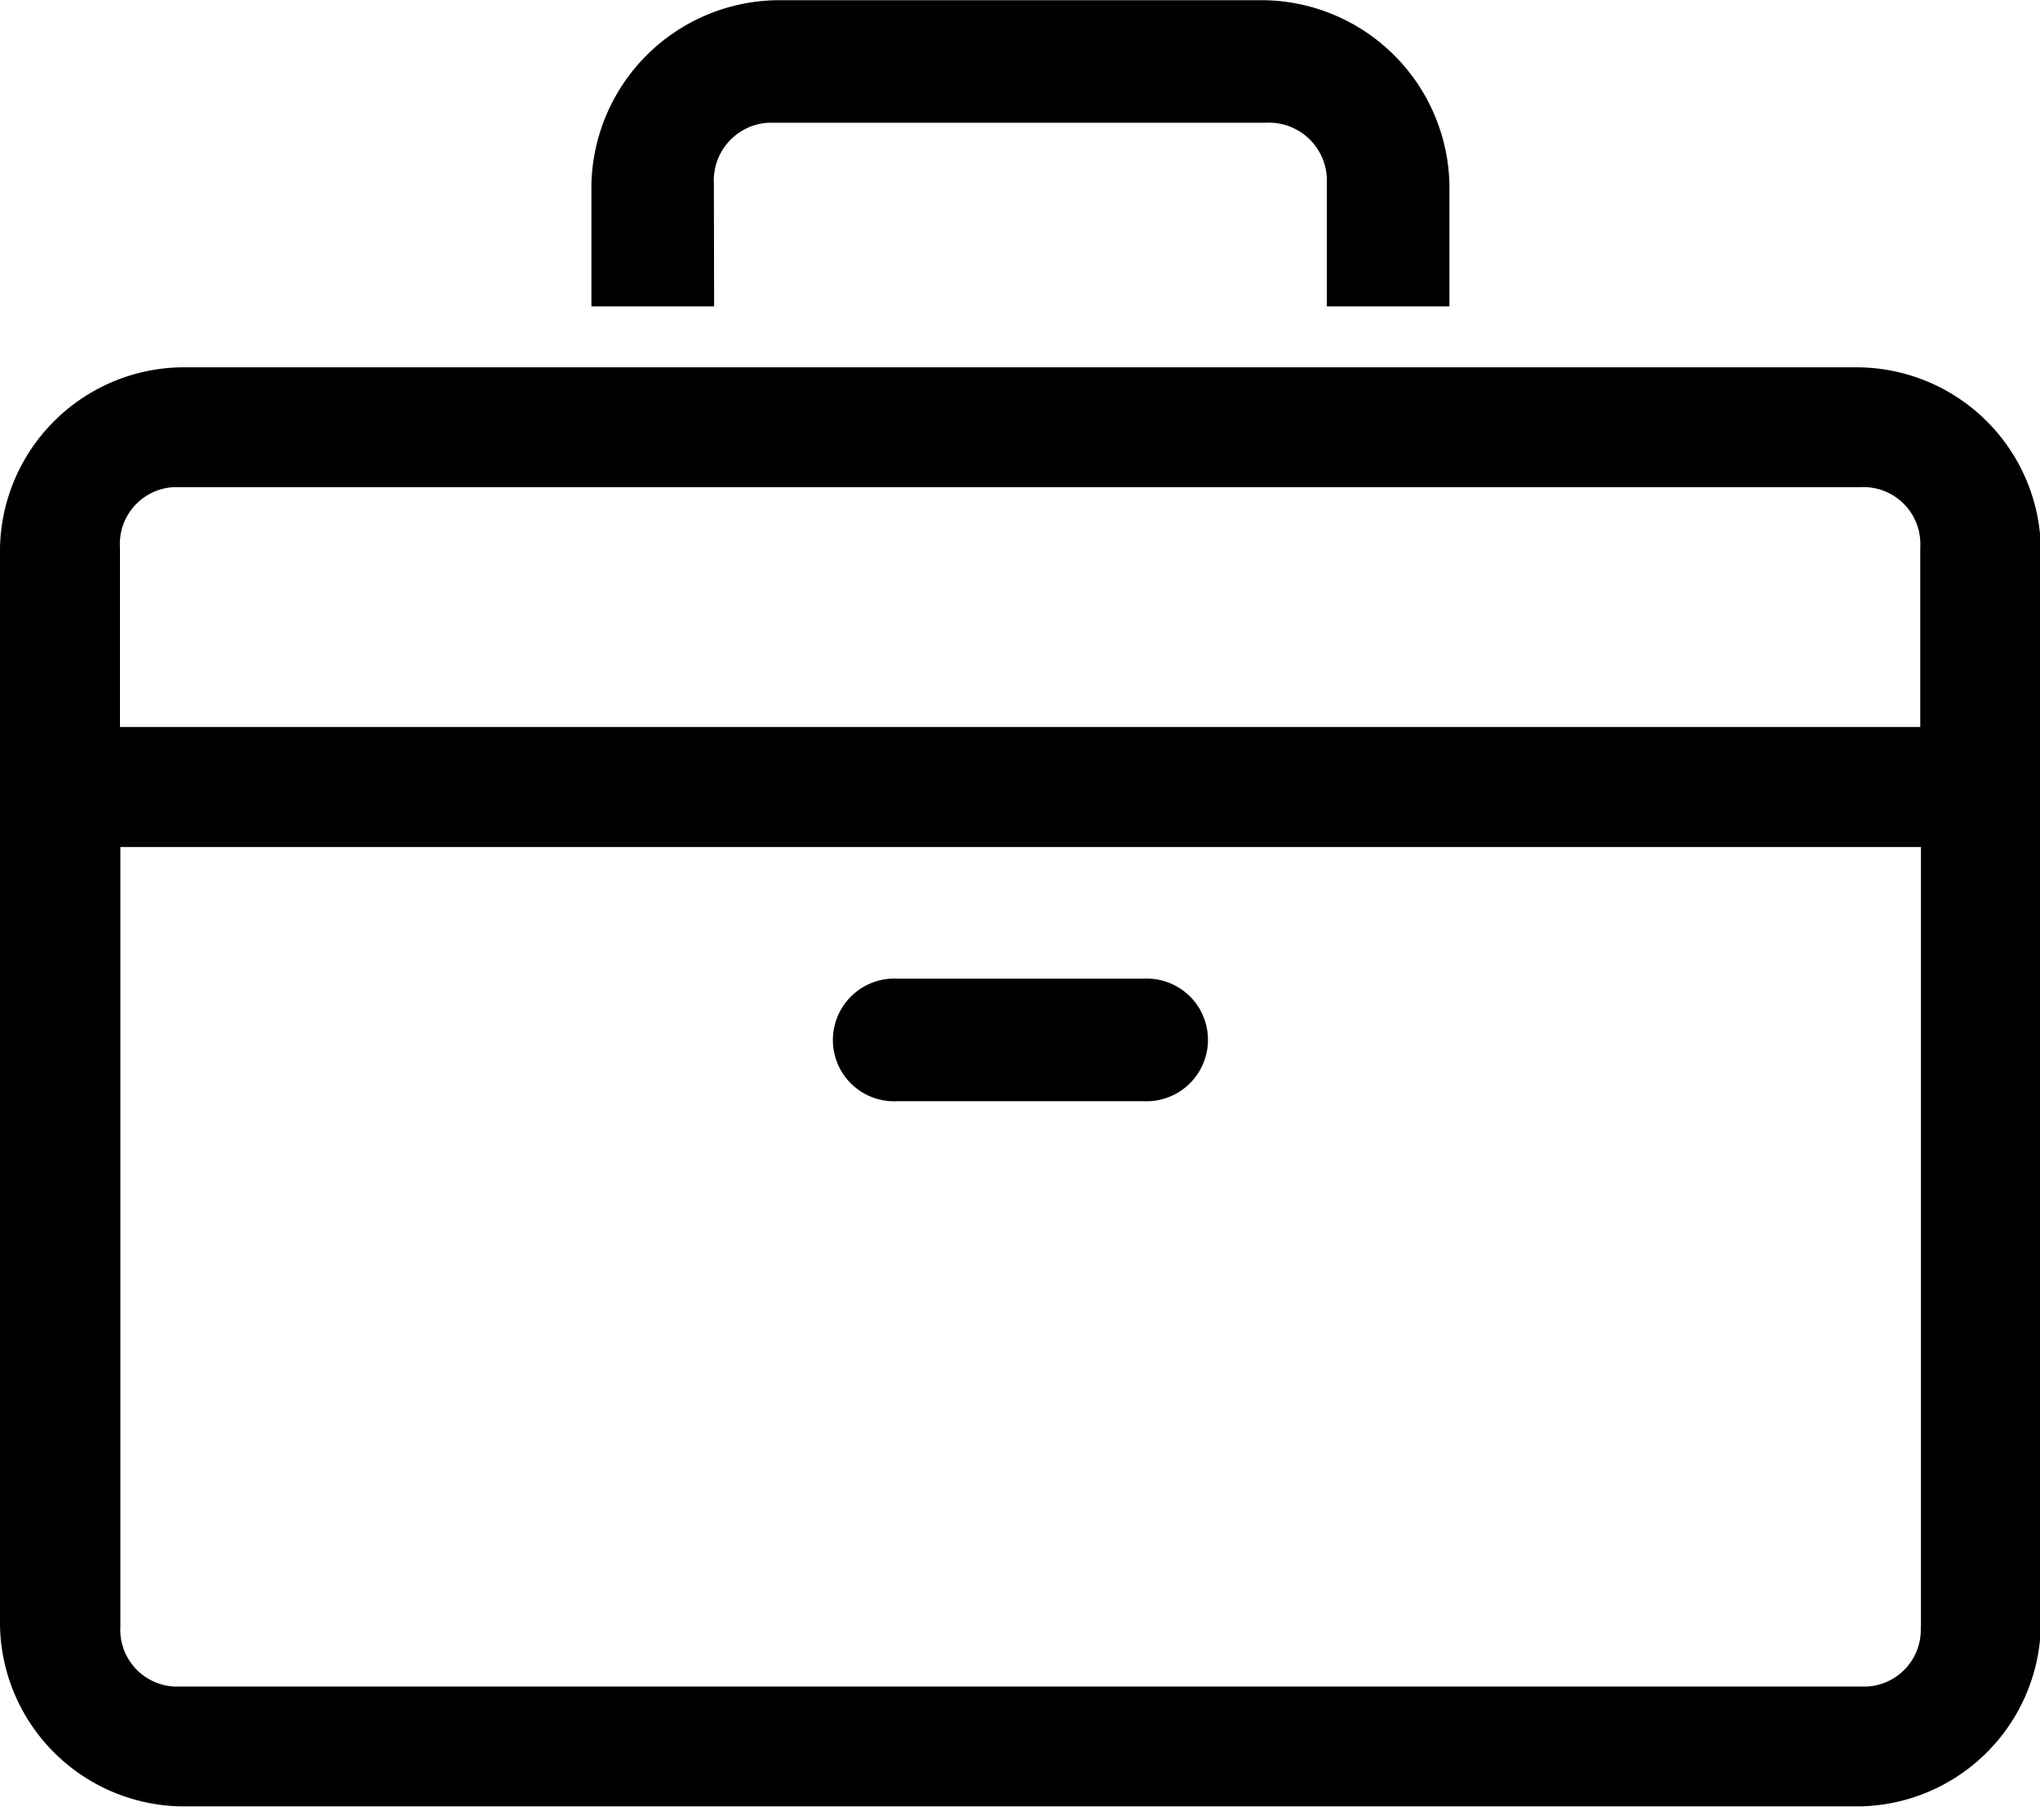 <?xml version="1.0" standalone="no"?><!DOCTYPE svg PUBLIC "-//W3C//DTD SVG 1.1//EN" "http://www.w3.org/Graphics/SVG/1.1/DTD/svg11.dtd"><svg class="icon" width="200px" height="178.40px" viewBox="0 0 1148 1024" version="1.1" xmlns="http://www.w3.org/2000/svg"><path d="M1047.102 206.673H101.401A103.774 103.774 0 0 0 0 307.949v607.157a103.774 103.774 0 0 0 101.376 101.226h945.726a103.774 103.774 0 0 0 101.376-101.226v-607.157a103.774 103.774 0 0 0-101.376-101.251z m33.767 708.408a31.969 31.969 0 0 1-30.021 33.817H101.601a32.019 32.019 0 0 1-33.867-33.817V476.56h1013.26v438.522h-0.125z m0-506.056H67.509V307.949a31.969 31.969 0 0 1 29.971-33.842h949.273a32.019 32.019 0 0 1 33.867 33.842v101.226l0.25-0.125z"  /><path d="M401.733 103.449a32.543 32.543 0 0 1 30.595-34.391h279.852a32.593 32.593 0 0 1 34.466 34.391v68.933h69.008v-68.933A105.996 105.996 0 0 0 712.18 0.125H436.299a105.996 105.996 0 0 0-103.474 103.324v68.933h69.033l-0.125-68.933z m103.474 516.121h138.065a34.591 34.591 0 0 0 31.594-52.299 34.591 34.591 0 0 0-31.594-16.634h-138.065a34.591 34.591 0 0 0-31.594 52.299c6.619 10.989 18.782 17.383 31.594 16.634z"  /></svg>
